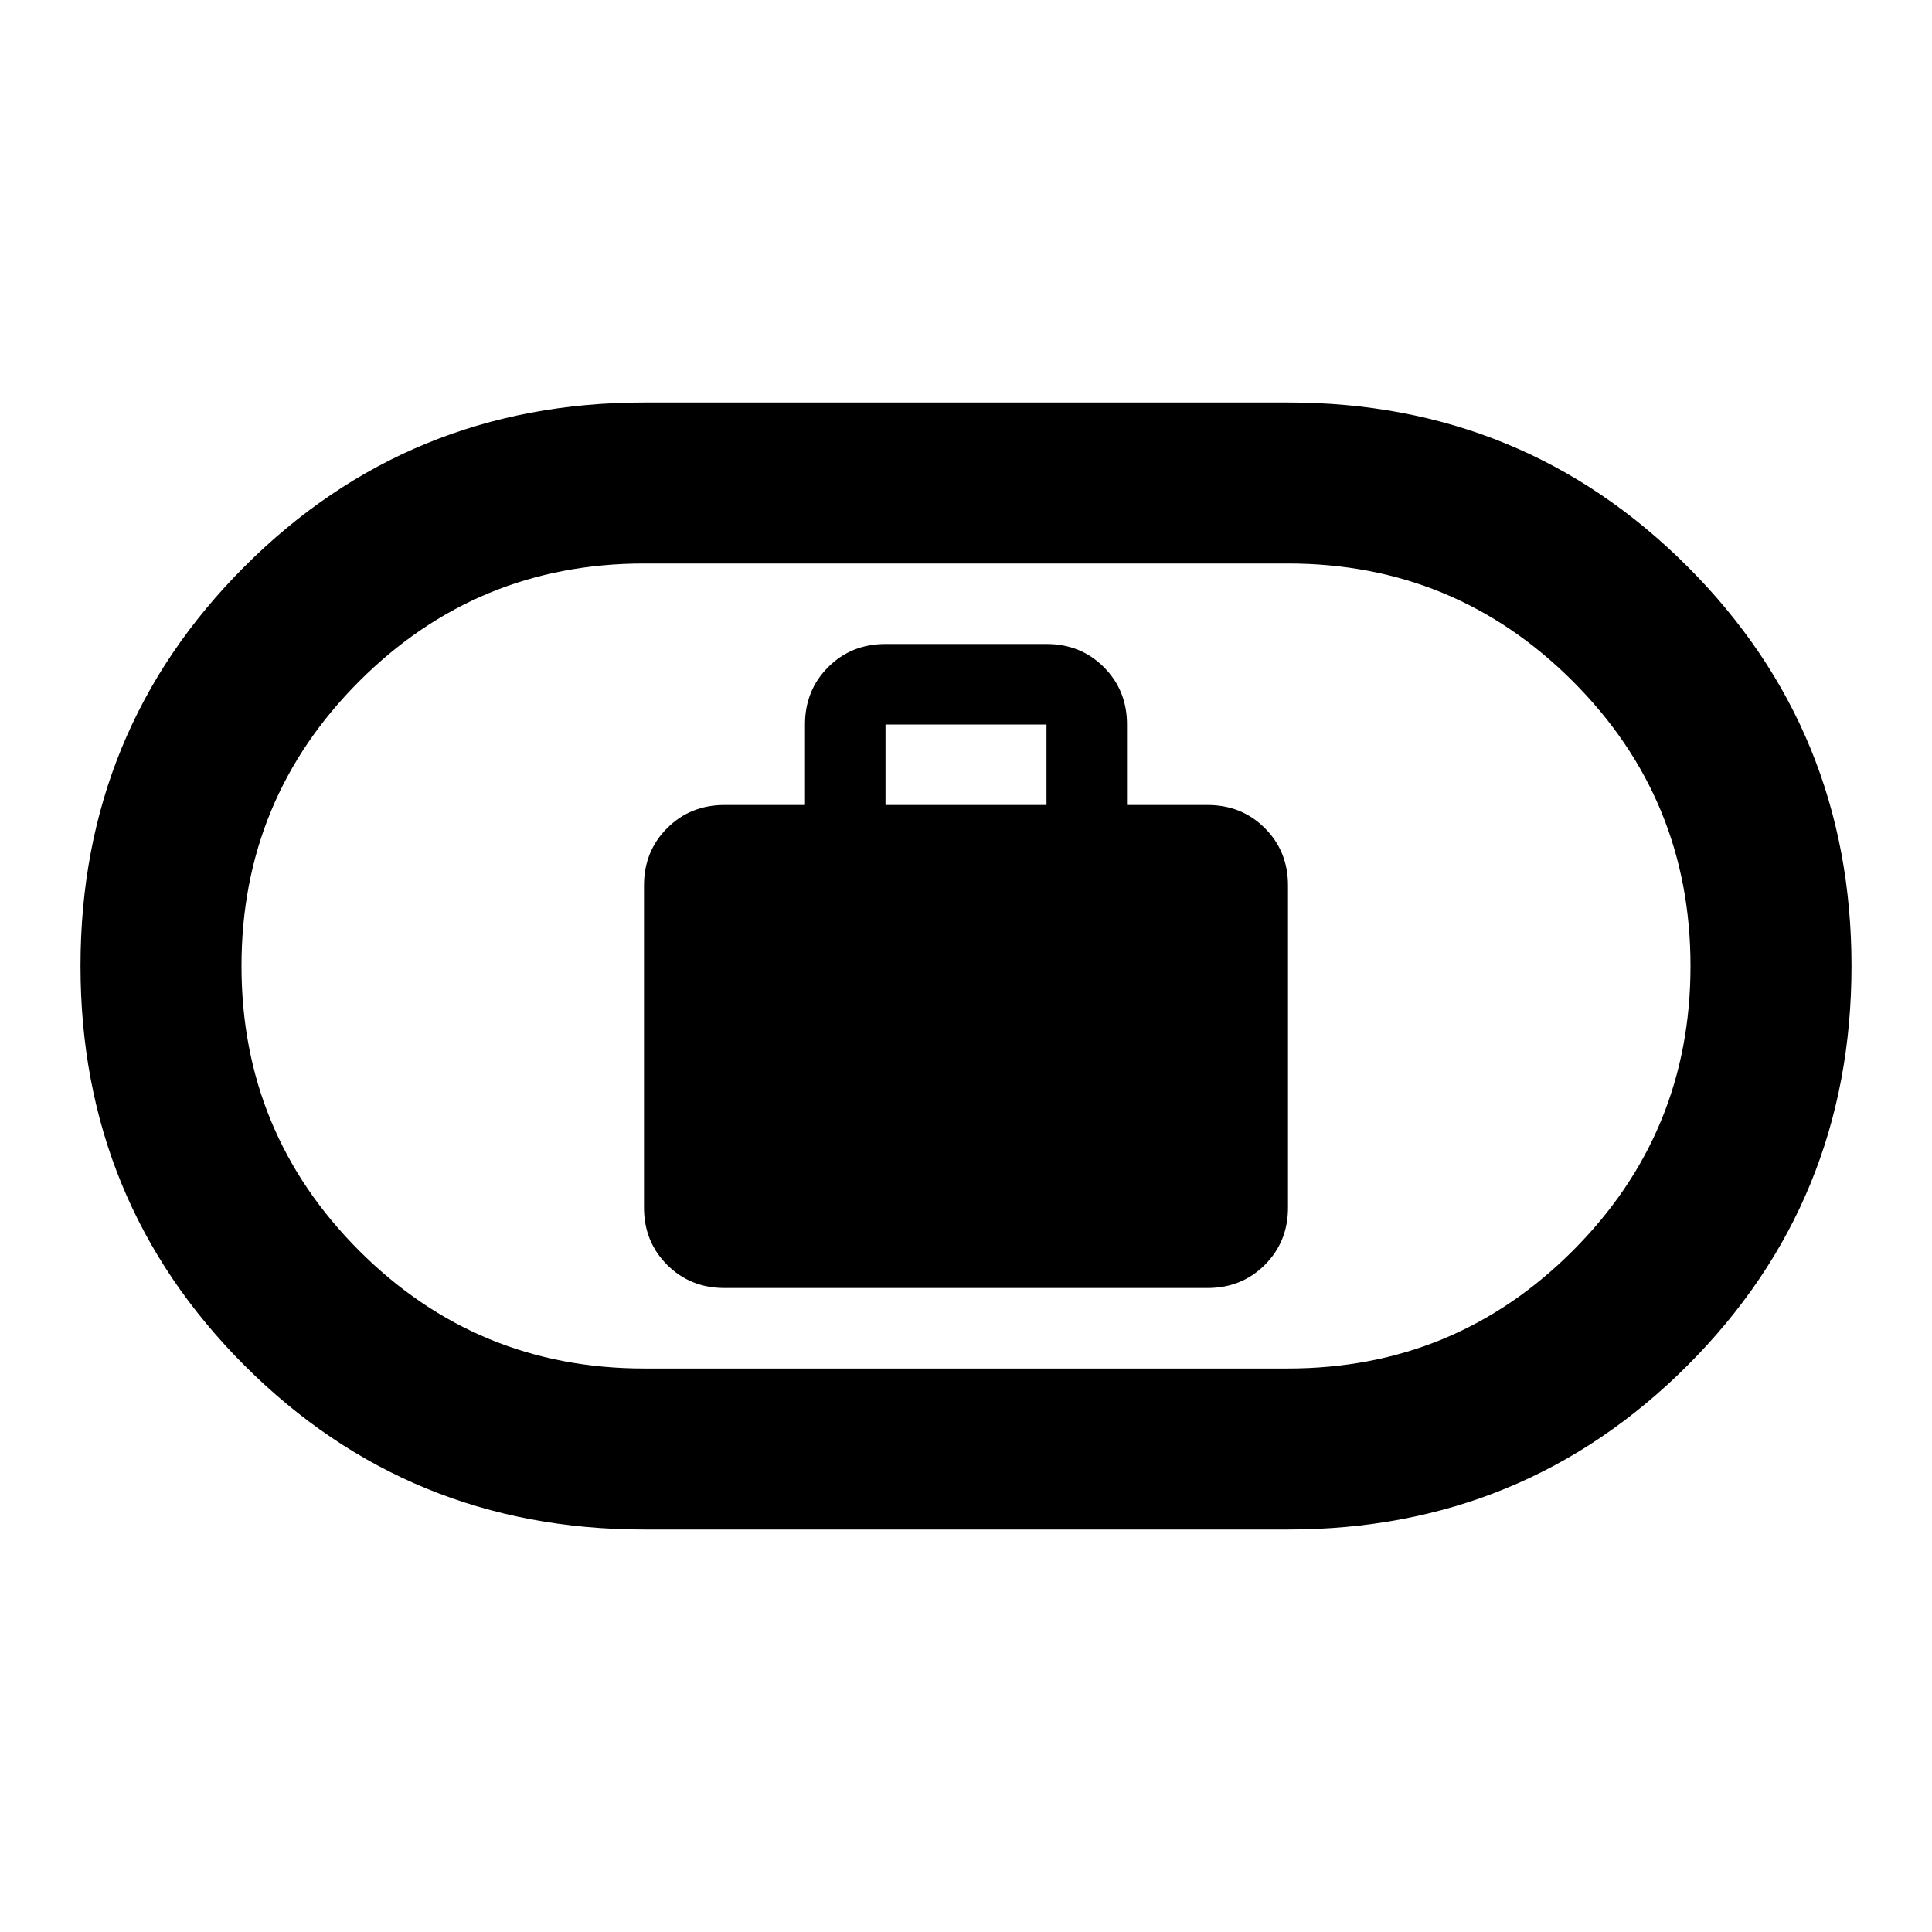 <svg aria-hidden="true" viewBox="0 -960 960 960" fill="currentColor">
  <path d="M360-320h240q17 0 28.5-11.5T640-360v-160q0-17-11.5-28.5T600-560h-40v-40q0-17-11.5-28.5T520-640h-80q-17 0-28.5 11.5T400-600v40h-40q-17 0-28.5 11.5T320-520v160q0 17 11.5 28.5T360-320Zm80-240v-40h80v40h-80ZM320-200q-117 0-198.5-81.5T40-480q0-117 81.5-198.5T320-760h320q117 0 198.5 81.5T920-480q0 117-81.5 198.5T640-200H320Zm0-80h320q83 0 141.5-58.5T840-480q0-83-58.5-141.5T640-680H320q-83 0-141.5 58.5T120-480q0 83 58.5 141.5T320-280Zm160-200Z"/>
</svg>
